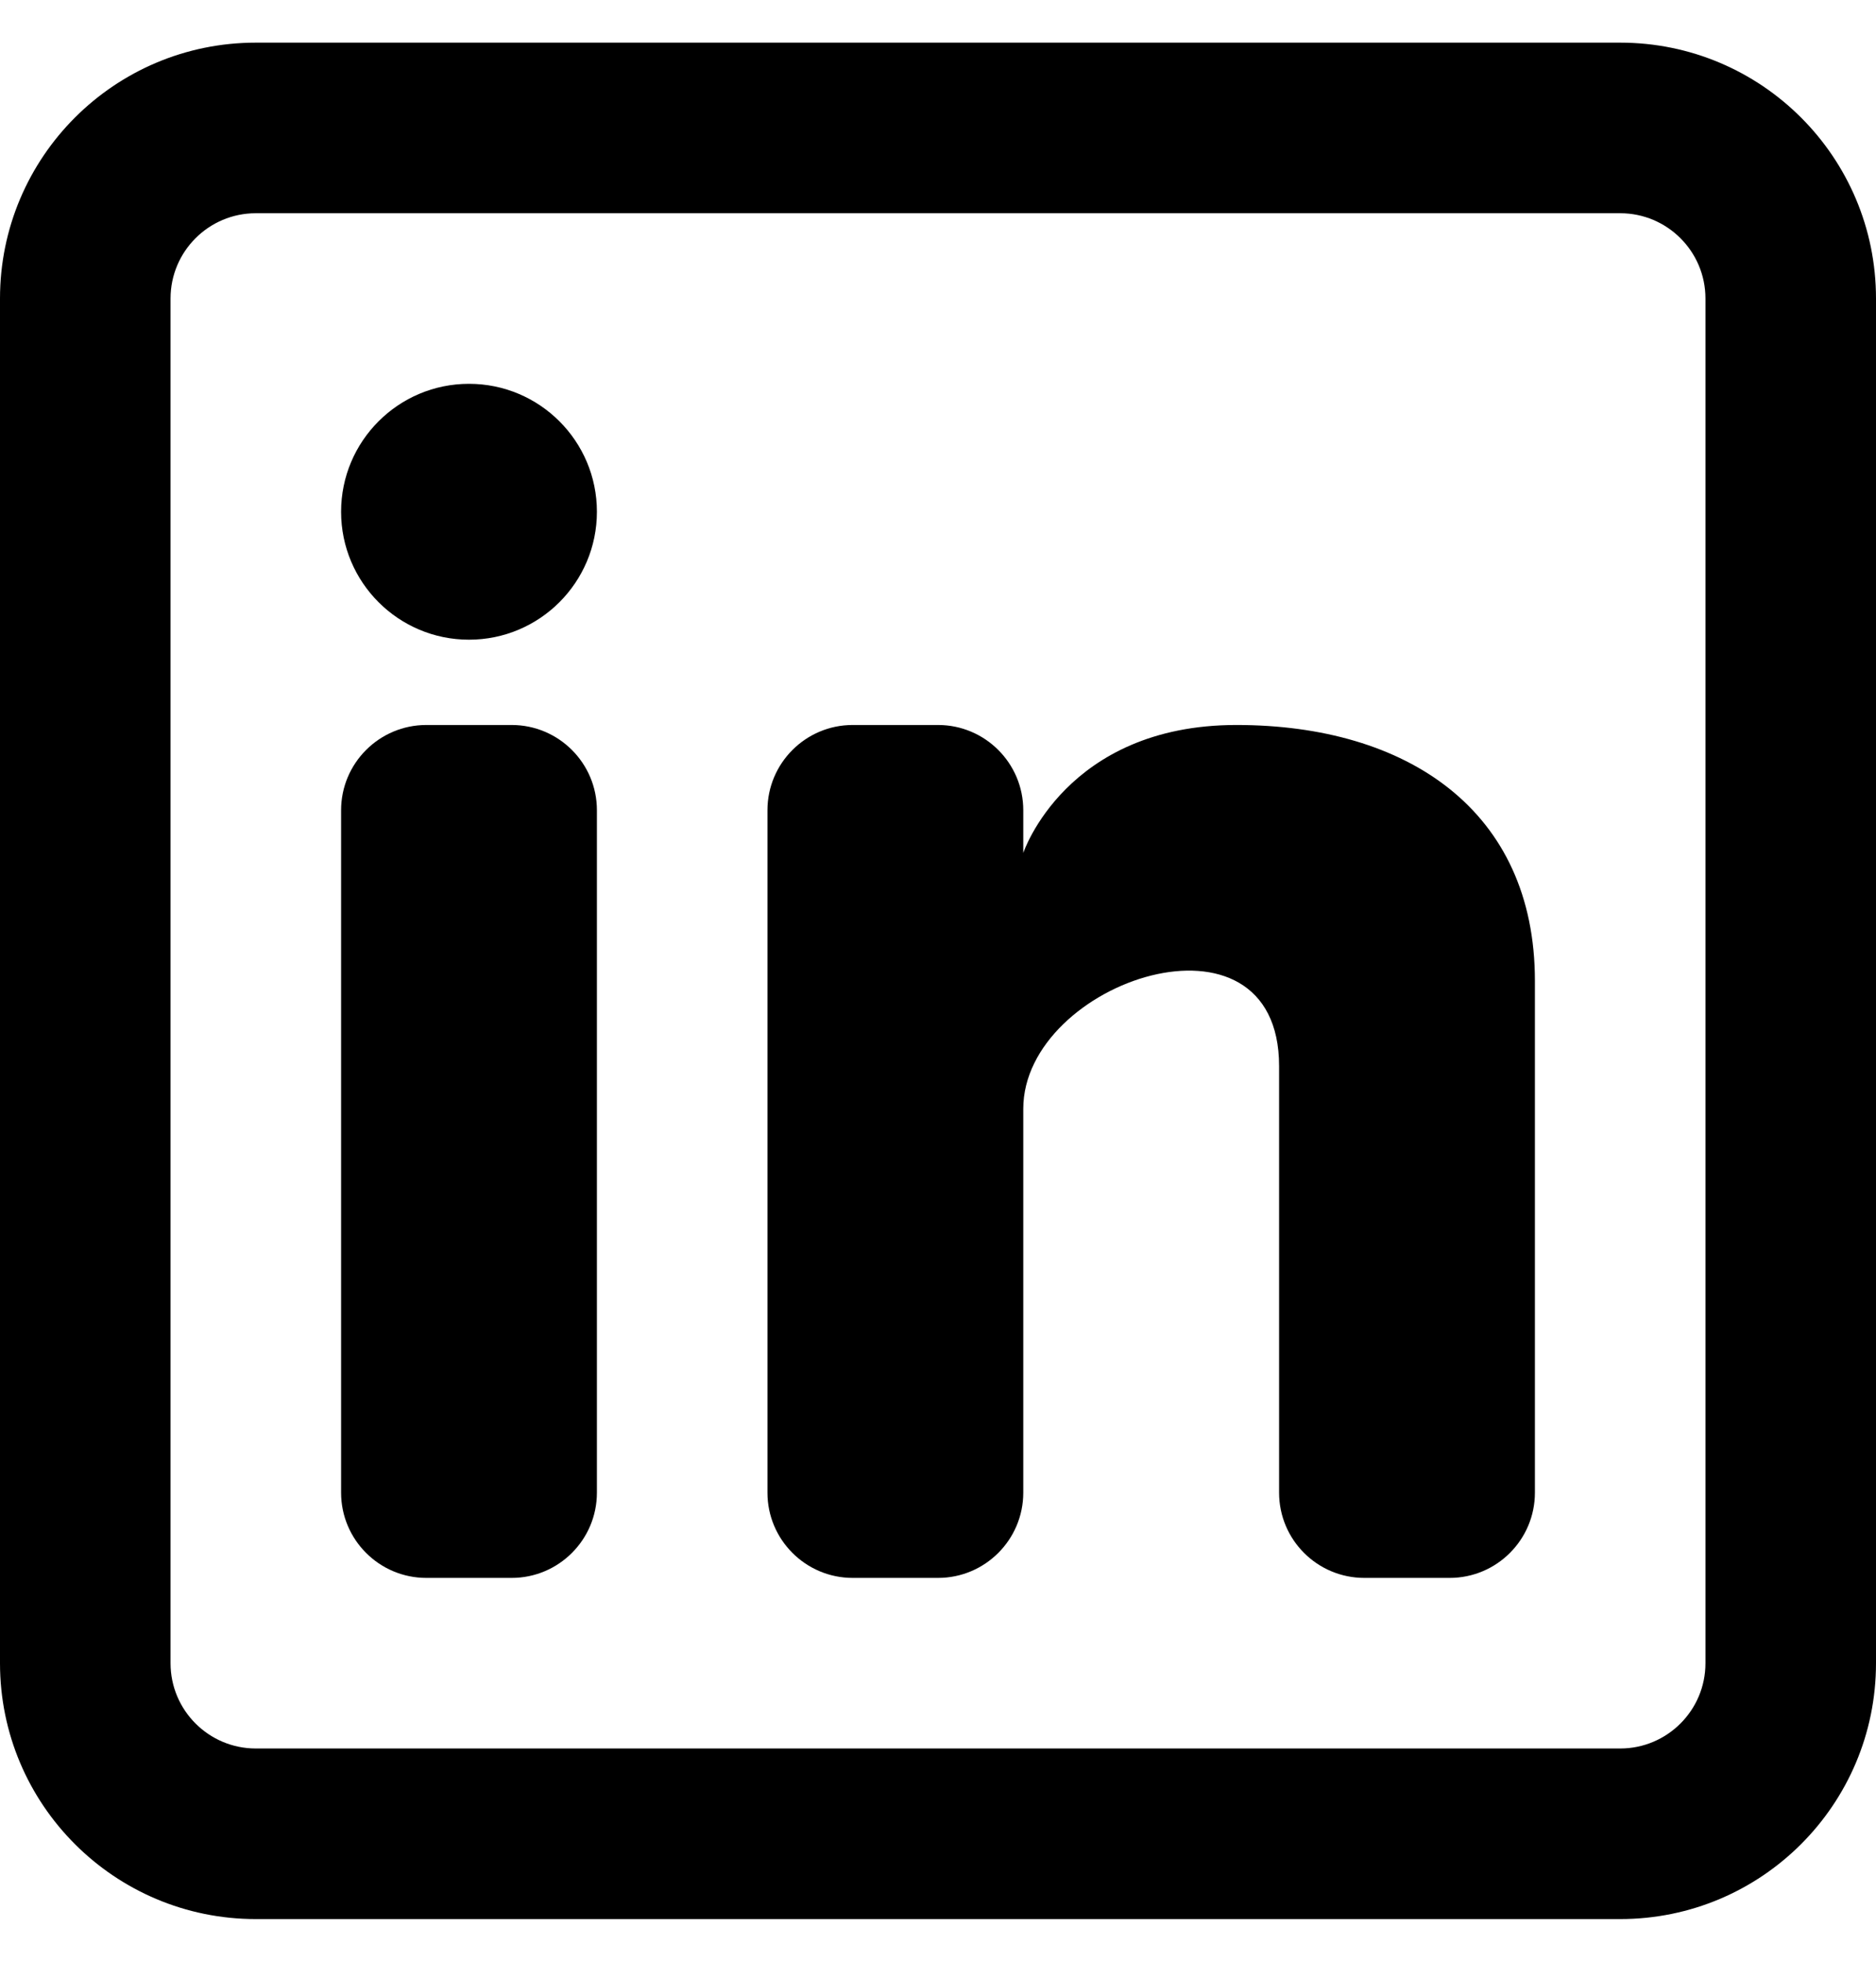 <svg width="22" height="23" viewBox="0 0 22 23" fill="currentColor" xmlns="http://www.w3.org/2000/svg">
<g>
<path id="Vector" d="M5.5 7.5C6.328 7.5 7 6.828 7 6C7 5.172 6.328 4.5 5.5 4.5C4.672 4.5 4 5.172 4 6C4 6.828 4.672 7.5 5.5 7.5Z" fill="currentColor"/>
<path id="Vector_2" d="M4 9.5C4 8.948 4.448 8.5 5 8.5H6C6.552 8.5 7 8.948 7 9.5V17.5C7 18.052 6.552 18.5 6 18.5H5C4.448 18.5 4 18.052 4 17.5V9.5Z" fill="currentColor"/>
<path id="Vector_3" d="M10 18.5H11C11.552 18.5 12 18.052 12 17.5V13C12 11.5 15 10.5 15 12.5V17.5C15 18.053 15.448 18.5 16 18.5H17C17.552 18.5 18 18.052 18 17.5V11.5C18 9.5 16.5 8.5 14.5 8.5C12.5 8.5 12 10 12 10V9.5C12 8.948 11.552 8.5 11 8.5H10C9.448 8.5 9 8.948 9 9.5V17.5C9 18.052 9.448 18.5 10 18.5Z" fill="currentColor"/>
<path id="Vector_4" fill-rule="evenodd" clip-rule="evenodd" d="M19 0.5C20.657 0.5 22 1.843 22 3.5V19.5C22 21.157 20.657 22.5 19 22.5H3C1.343 22.5 0 21.157 0 19.5V3.5C0 1.843 1.343 0.5 3 0.5H19ZM19 2.5C19.552 2.5 20 2.948 20 3.5V19.5C20 20.052 19.552 20.5 19 20.5H3C2.448 20.5 2 20.052 2 19.5V3.5C2 2.948 2.448 2.5 3 2.5H19Z" fill="currentColor"/>
</g>
</svg>
